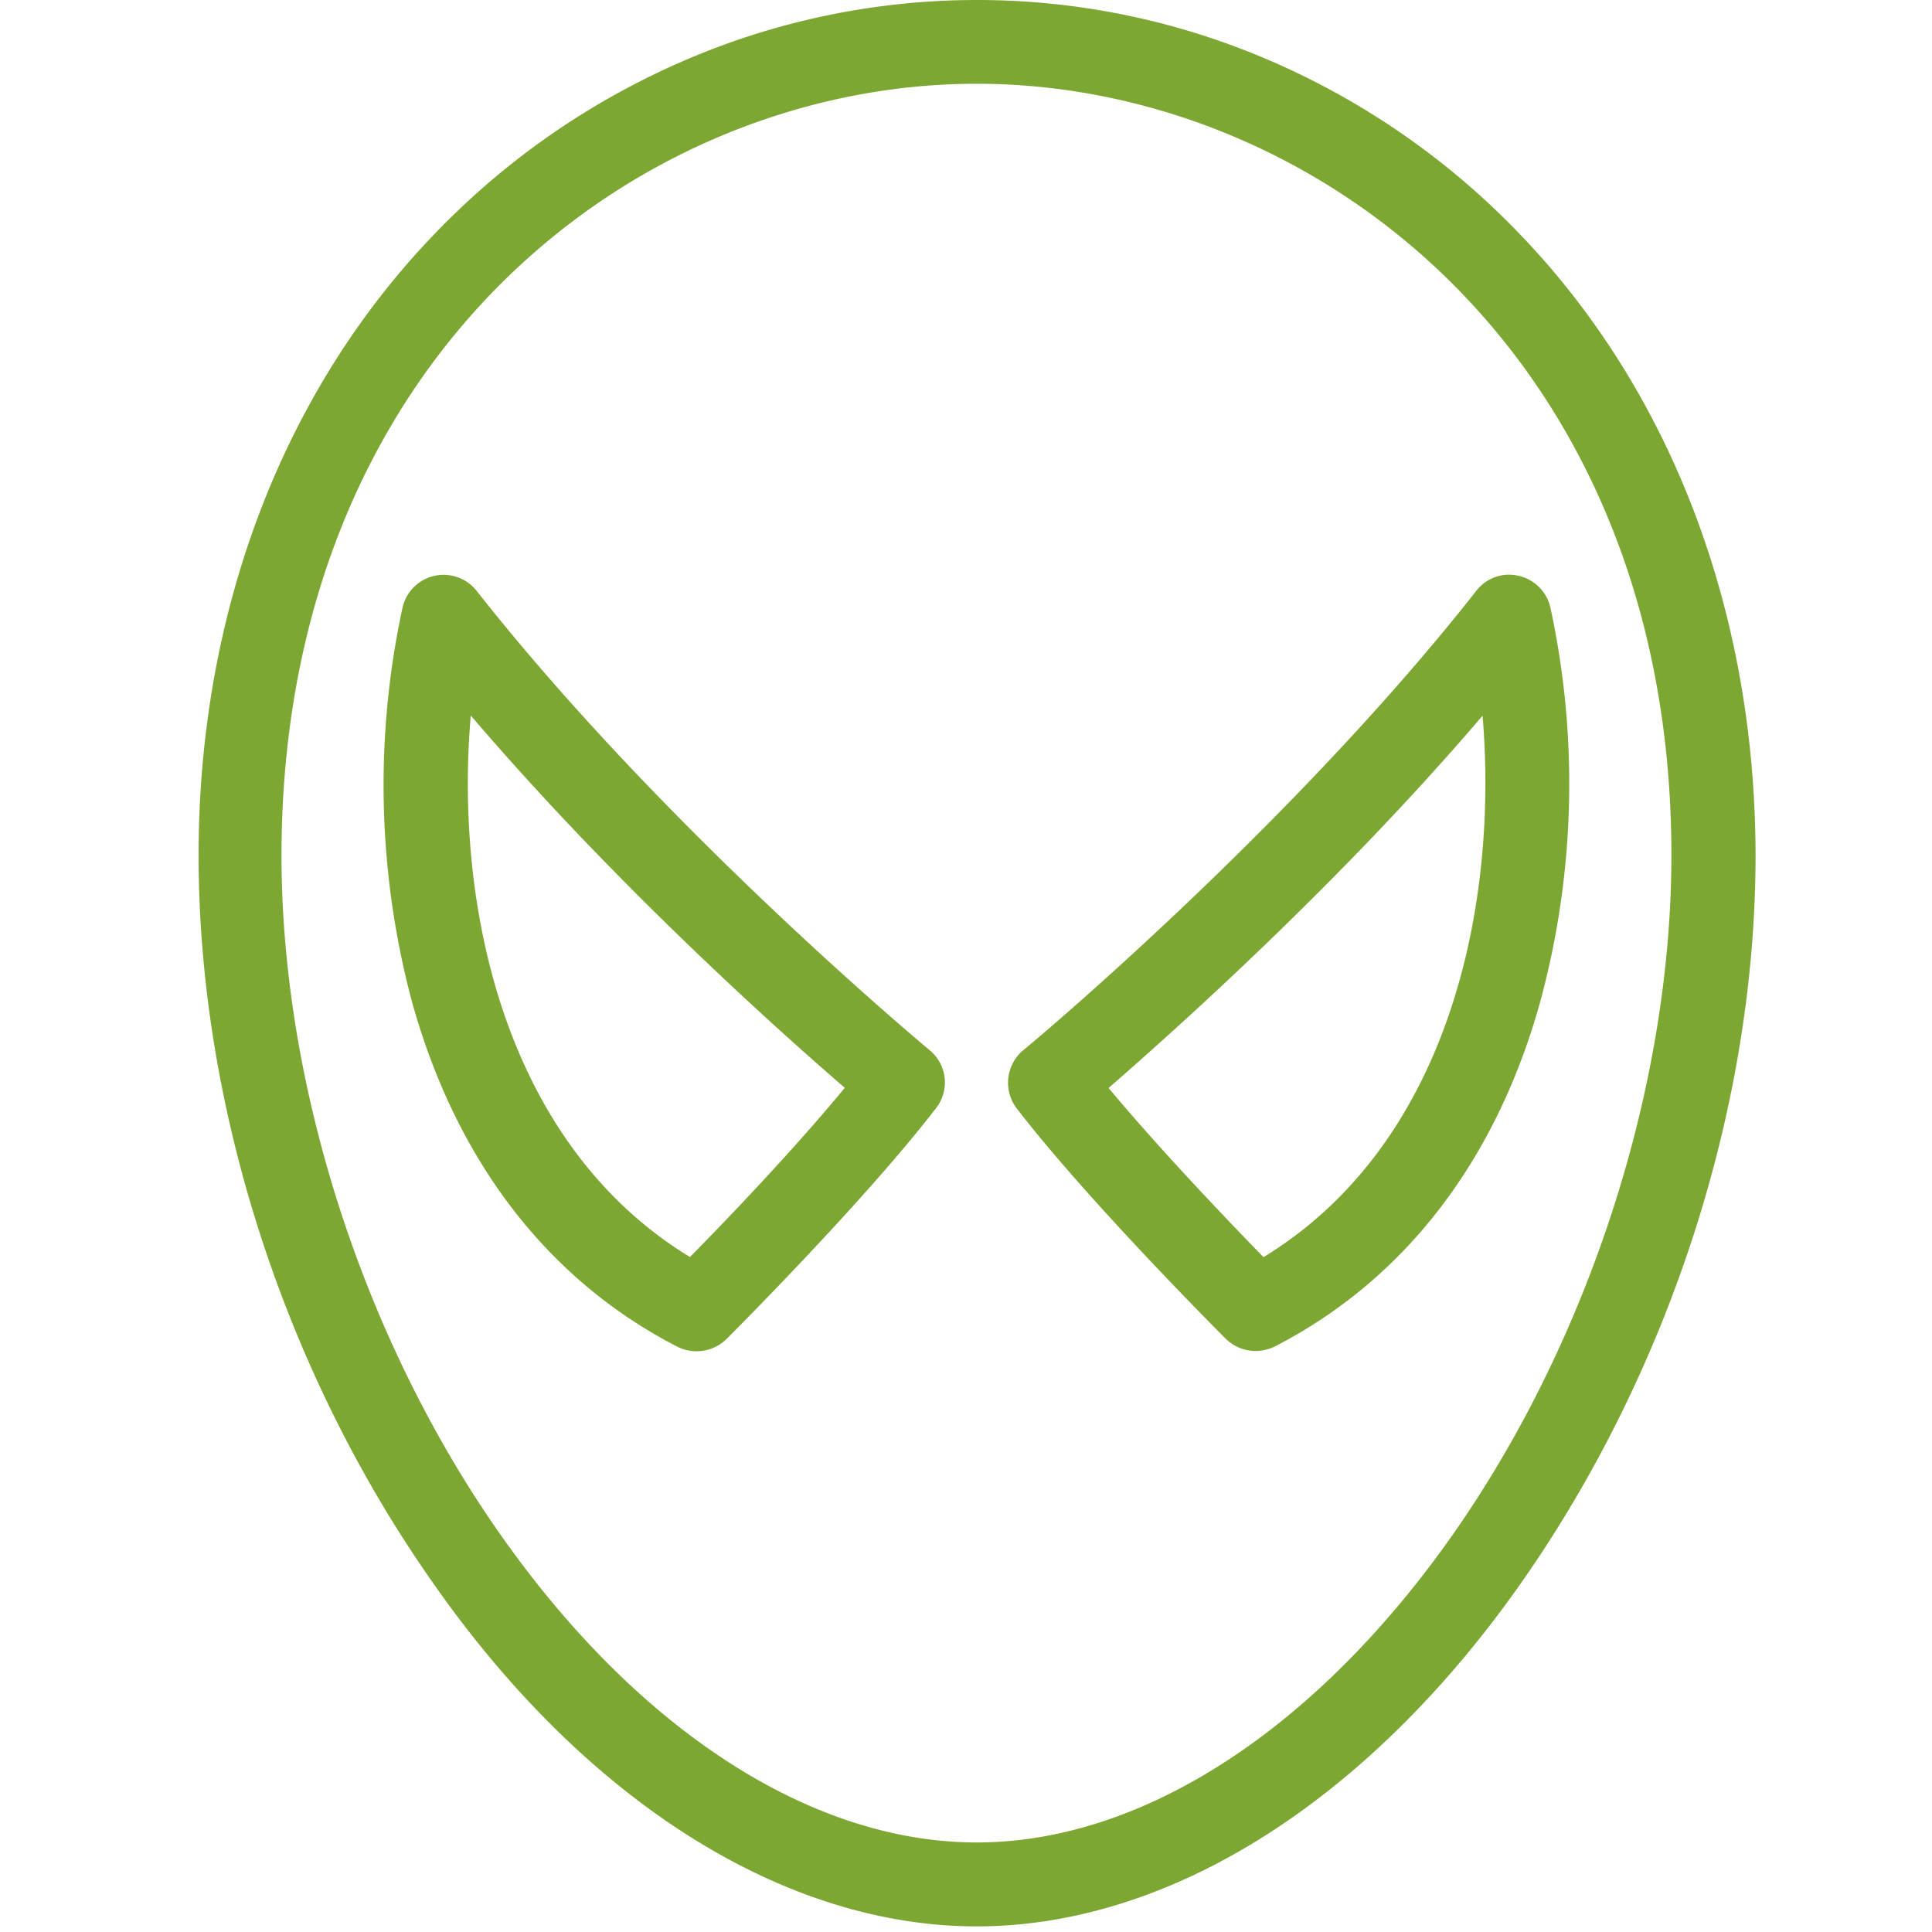 <svg id="Capa_1" data-name="Capa 1" xmlns="http://www.w3.org/2000/svg" viewBox="0 0 430 430"><defs><style>.cls-1{fill:#7da733;}</style></defs><title>hero-4-night</title><path class="cls-1" d="M338.08,51.92a170.47,170.47,0,0,0-55.37-38.41,164.28,164.28,0,0,0-130.48,0A170.47,170.47,0,0,0,96.86,51.92C62.93,87.05,44.2,136.27,44.2,190.33,44.2,245.78,63,304.6,95.93,351.67c34,49,78.39,77.08,121.45,77.08S304.8,400.69,339,351.67c32.81-47.07,51.73-105.89,51.73-161.34C390.65,136.17,372,87.05,338.08,51.92ZM323.73,341c-30.67,43.9-69.44,69.07-106.35,69.07S141.69,384.94,111,341C80.74,297.7,62.65,241.4,62.65,190.33c.1-111.48,79.79-171.69,154.73-171.69S372,78.85,372,190.33C372,241.31,353.92,297.7,323.73,341Z"/><path class="cls-1" d="M206.94,233.76c-.56-.47-58.91-48.93-100.85-102.25a9.37,9.37,0,0,0-16.5,3.73,187.07,187.07,0,0,0,2,87.34c9.79,35.6,30.2,62.26,59.19,77.17a9.69,9.69,0,0,0,4.29,1,9.54,9.54,0,0,0,6.61-2.71c1.21-1.21,30.76-30.75,46.61-51.35A9.29,9.29,0,0,0,206.94,233.76Zm-53.41,46c-42.22-25.81-52.29-79.87-48.75-120.51,32.16,37.65,68.23,69.9,83.24,82.86C176.65,255.94,161.36,271.88,153.53,279.8Z"/><path class="cls-1" d="M345.07,135.24a9.34,9.34,0,0,0-7.08-7.08,9.17,9.17,0,0,0-9.42,3.35c-41.85,53.22-100.19,101.78-100.85,102.25a9.44,9.44,0,0,0-1.49,12.86c15.85,20.6,45.39,50.15,46.6,51.36a9.41,9.41,0,0,0,6.62,2.7,10,10,0,0,0,4.29-1c29-14.92,49.4-41.57,59.19-77.18A185.42,185.42,0,0,0,345.07,135.24ZM281.22,279.8c-7.73-7.92-23.11-24-34.48-37.65,14.91-13,51.07-45.21,83.23-82.86C333.42,199.93,323.45,254,281.22,279.8Z"/></svg>